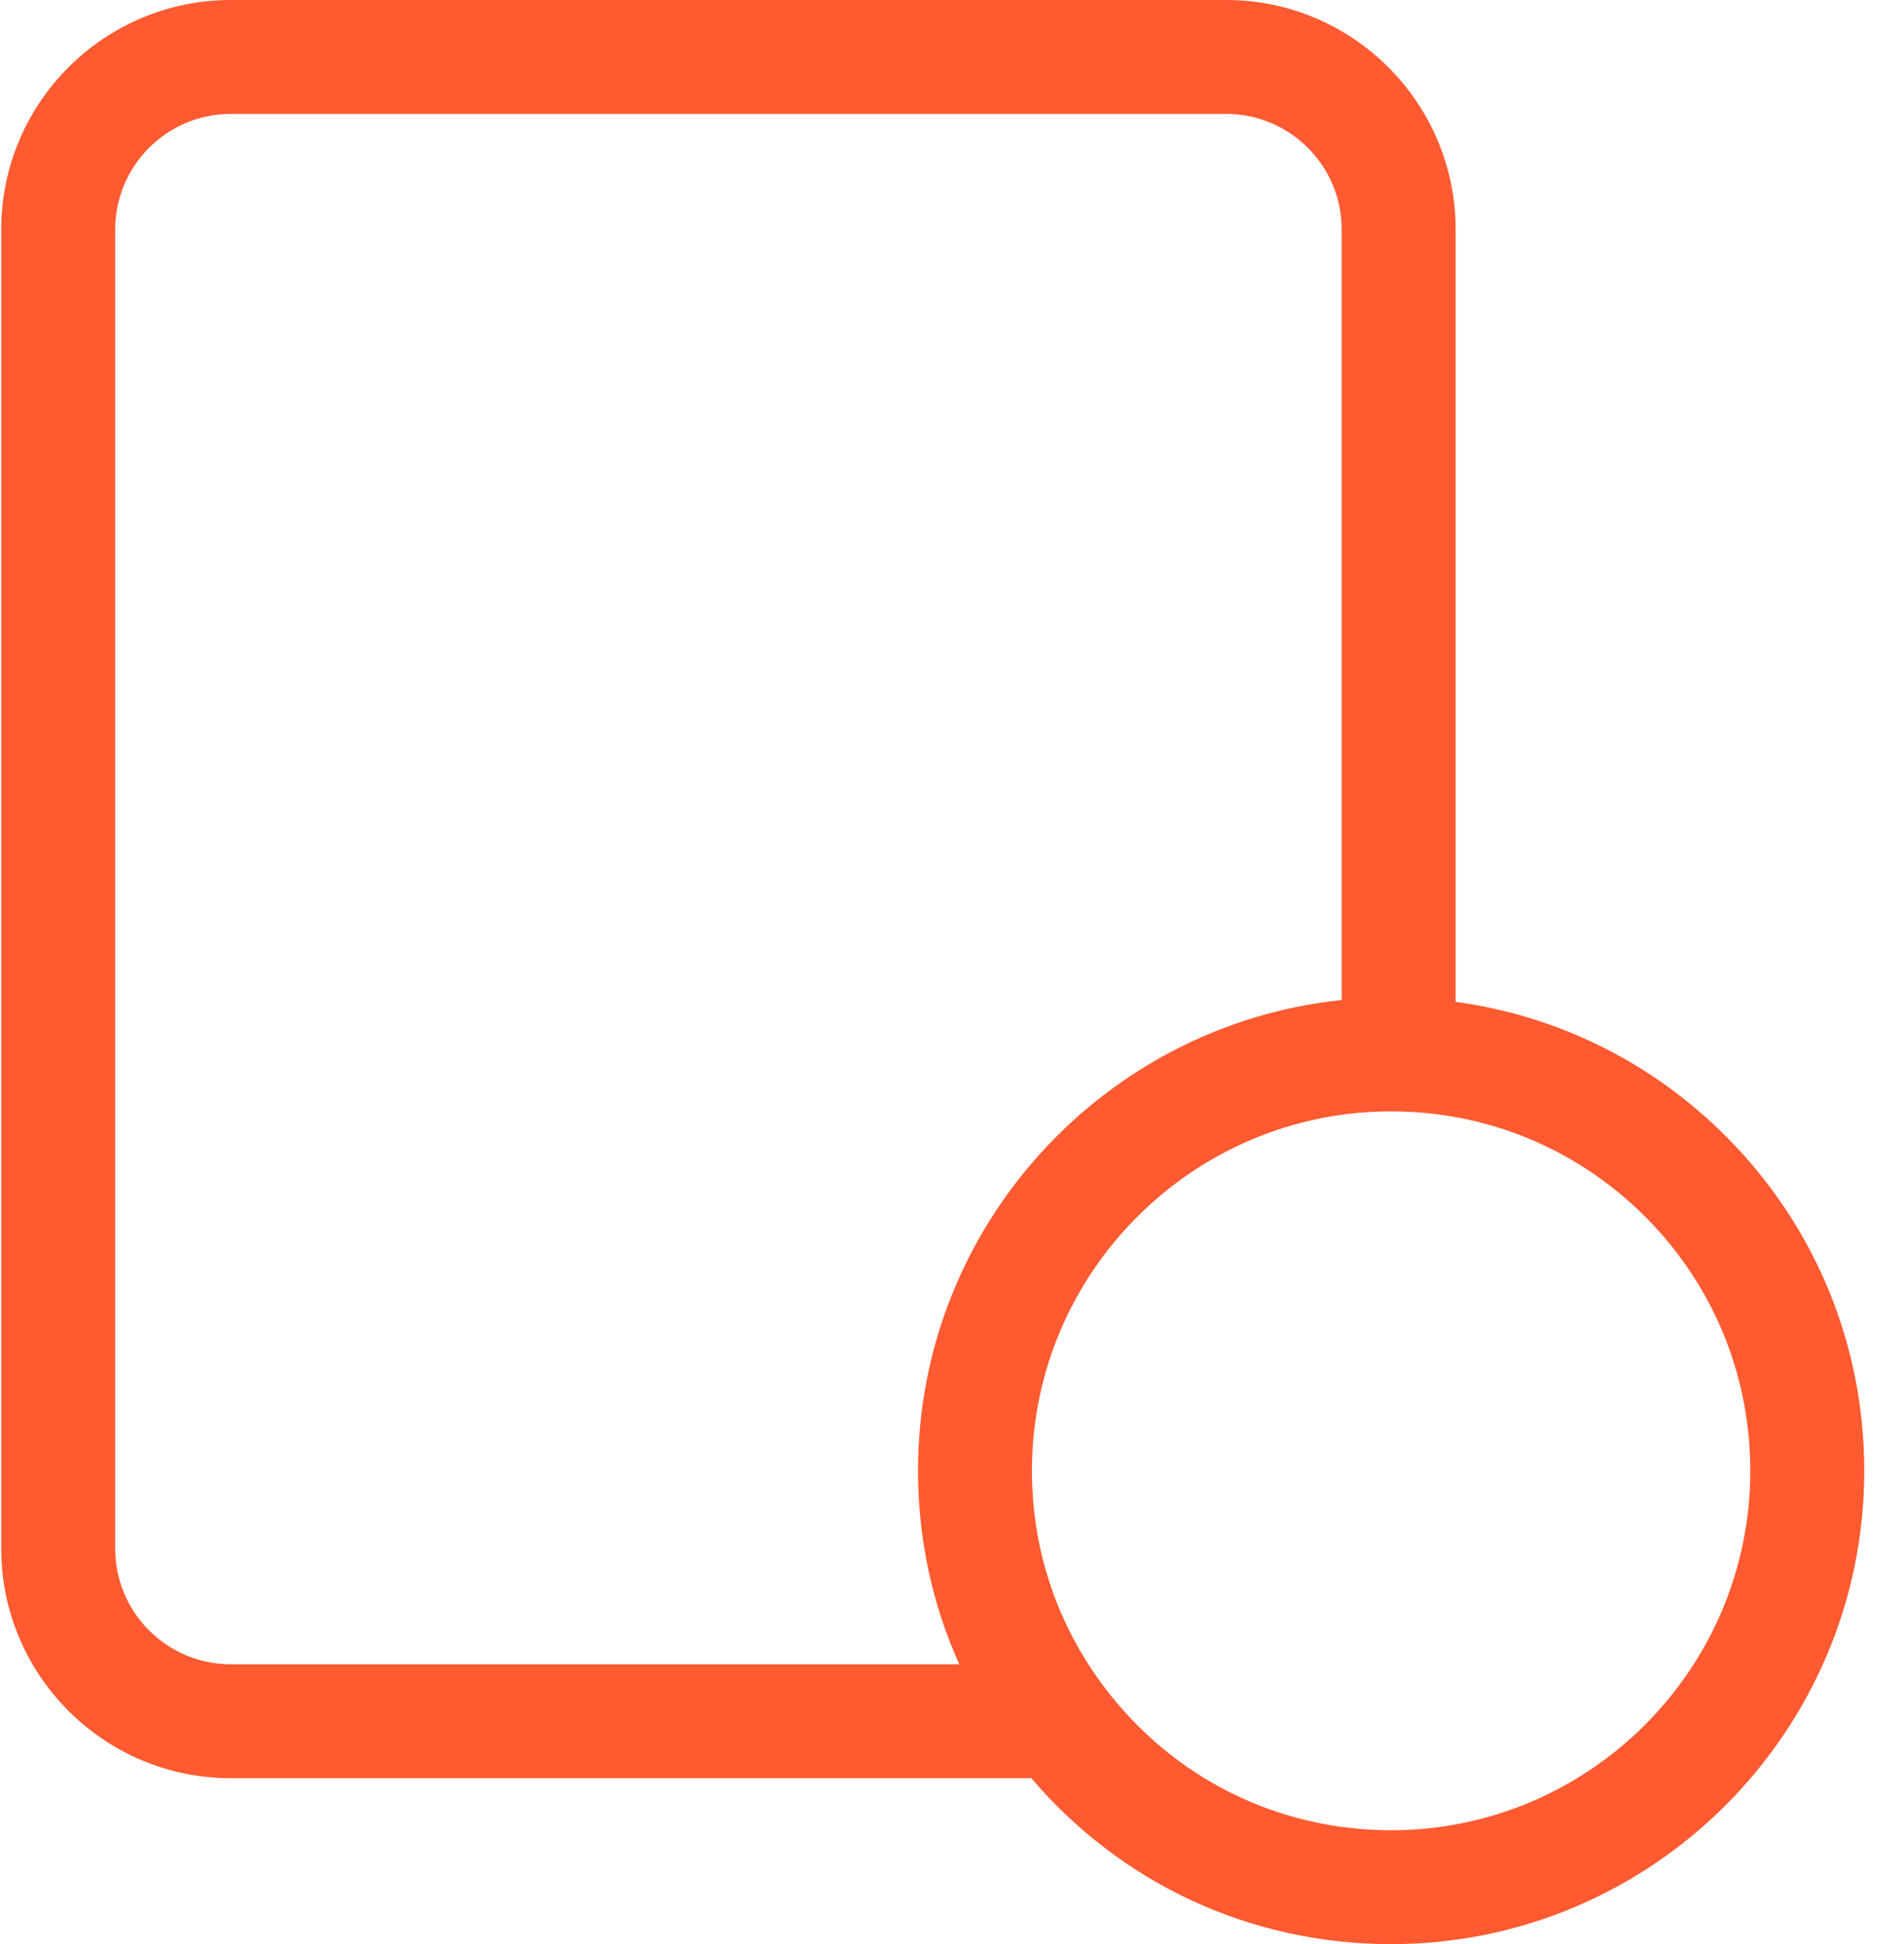 <svg width="47" height="48" viewBox="0 0 47 48" fill="none" xmlns="http://www.w3.org/2000/svg">
<path d="M42.667 28.119C40.836 26.256 38.482 25.081 35.932 24.735V5.663C35.932 2.541 33.391 0 30.268 0H5.695C2.572 0 0.031 2.541 0.031 5.663V38.239C0.031 41.362 2.572 43.903 5.695 43.903H25.459C27.683 46.515 30.881 48 34.34 48C40.78 48 46.019 42.757 46.019 36.313C46.019 33.228 44.829 30.318 42.667 28.119ZM2.844 38.239V5.663C2.844 4.092 4.123 2.812 5.695 2.812H30.268C31.84 2.812 33.119 4.092 33.119 5.663V24.69C27.251 25.303 22.661 30.281 22.661 36.313C22.661 37.985 23.01 39.601 23.679 41.09H5.695C4.123 41.09 2.844 39.811 2.844 38.239ZM34.34 45.188C31.532 45.188 28.95 43.898 27.256 41.65C26.09 40.102 25.473 38.257 25.473 36.313C25.473 31.42 29.451 27.439 34.34 27.439C34.386 27.439 34.433 27.439 34.479 27.44L34.501 27.441C36.834 27.482 39.023 28.423 40.662 30.091C42.303 31.76 43.206 33.971 43.206 36.313C43.206 41.206 39.229 45.188 34.34 45.188Z" fill="#FF5A30"/>
</svg>
